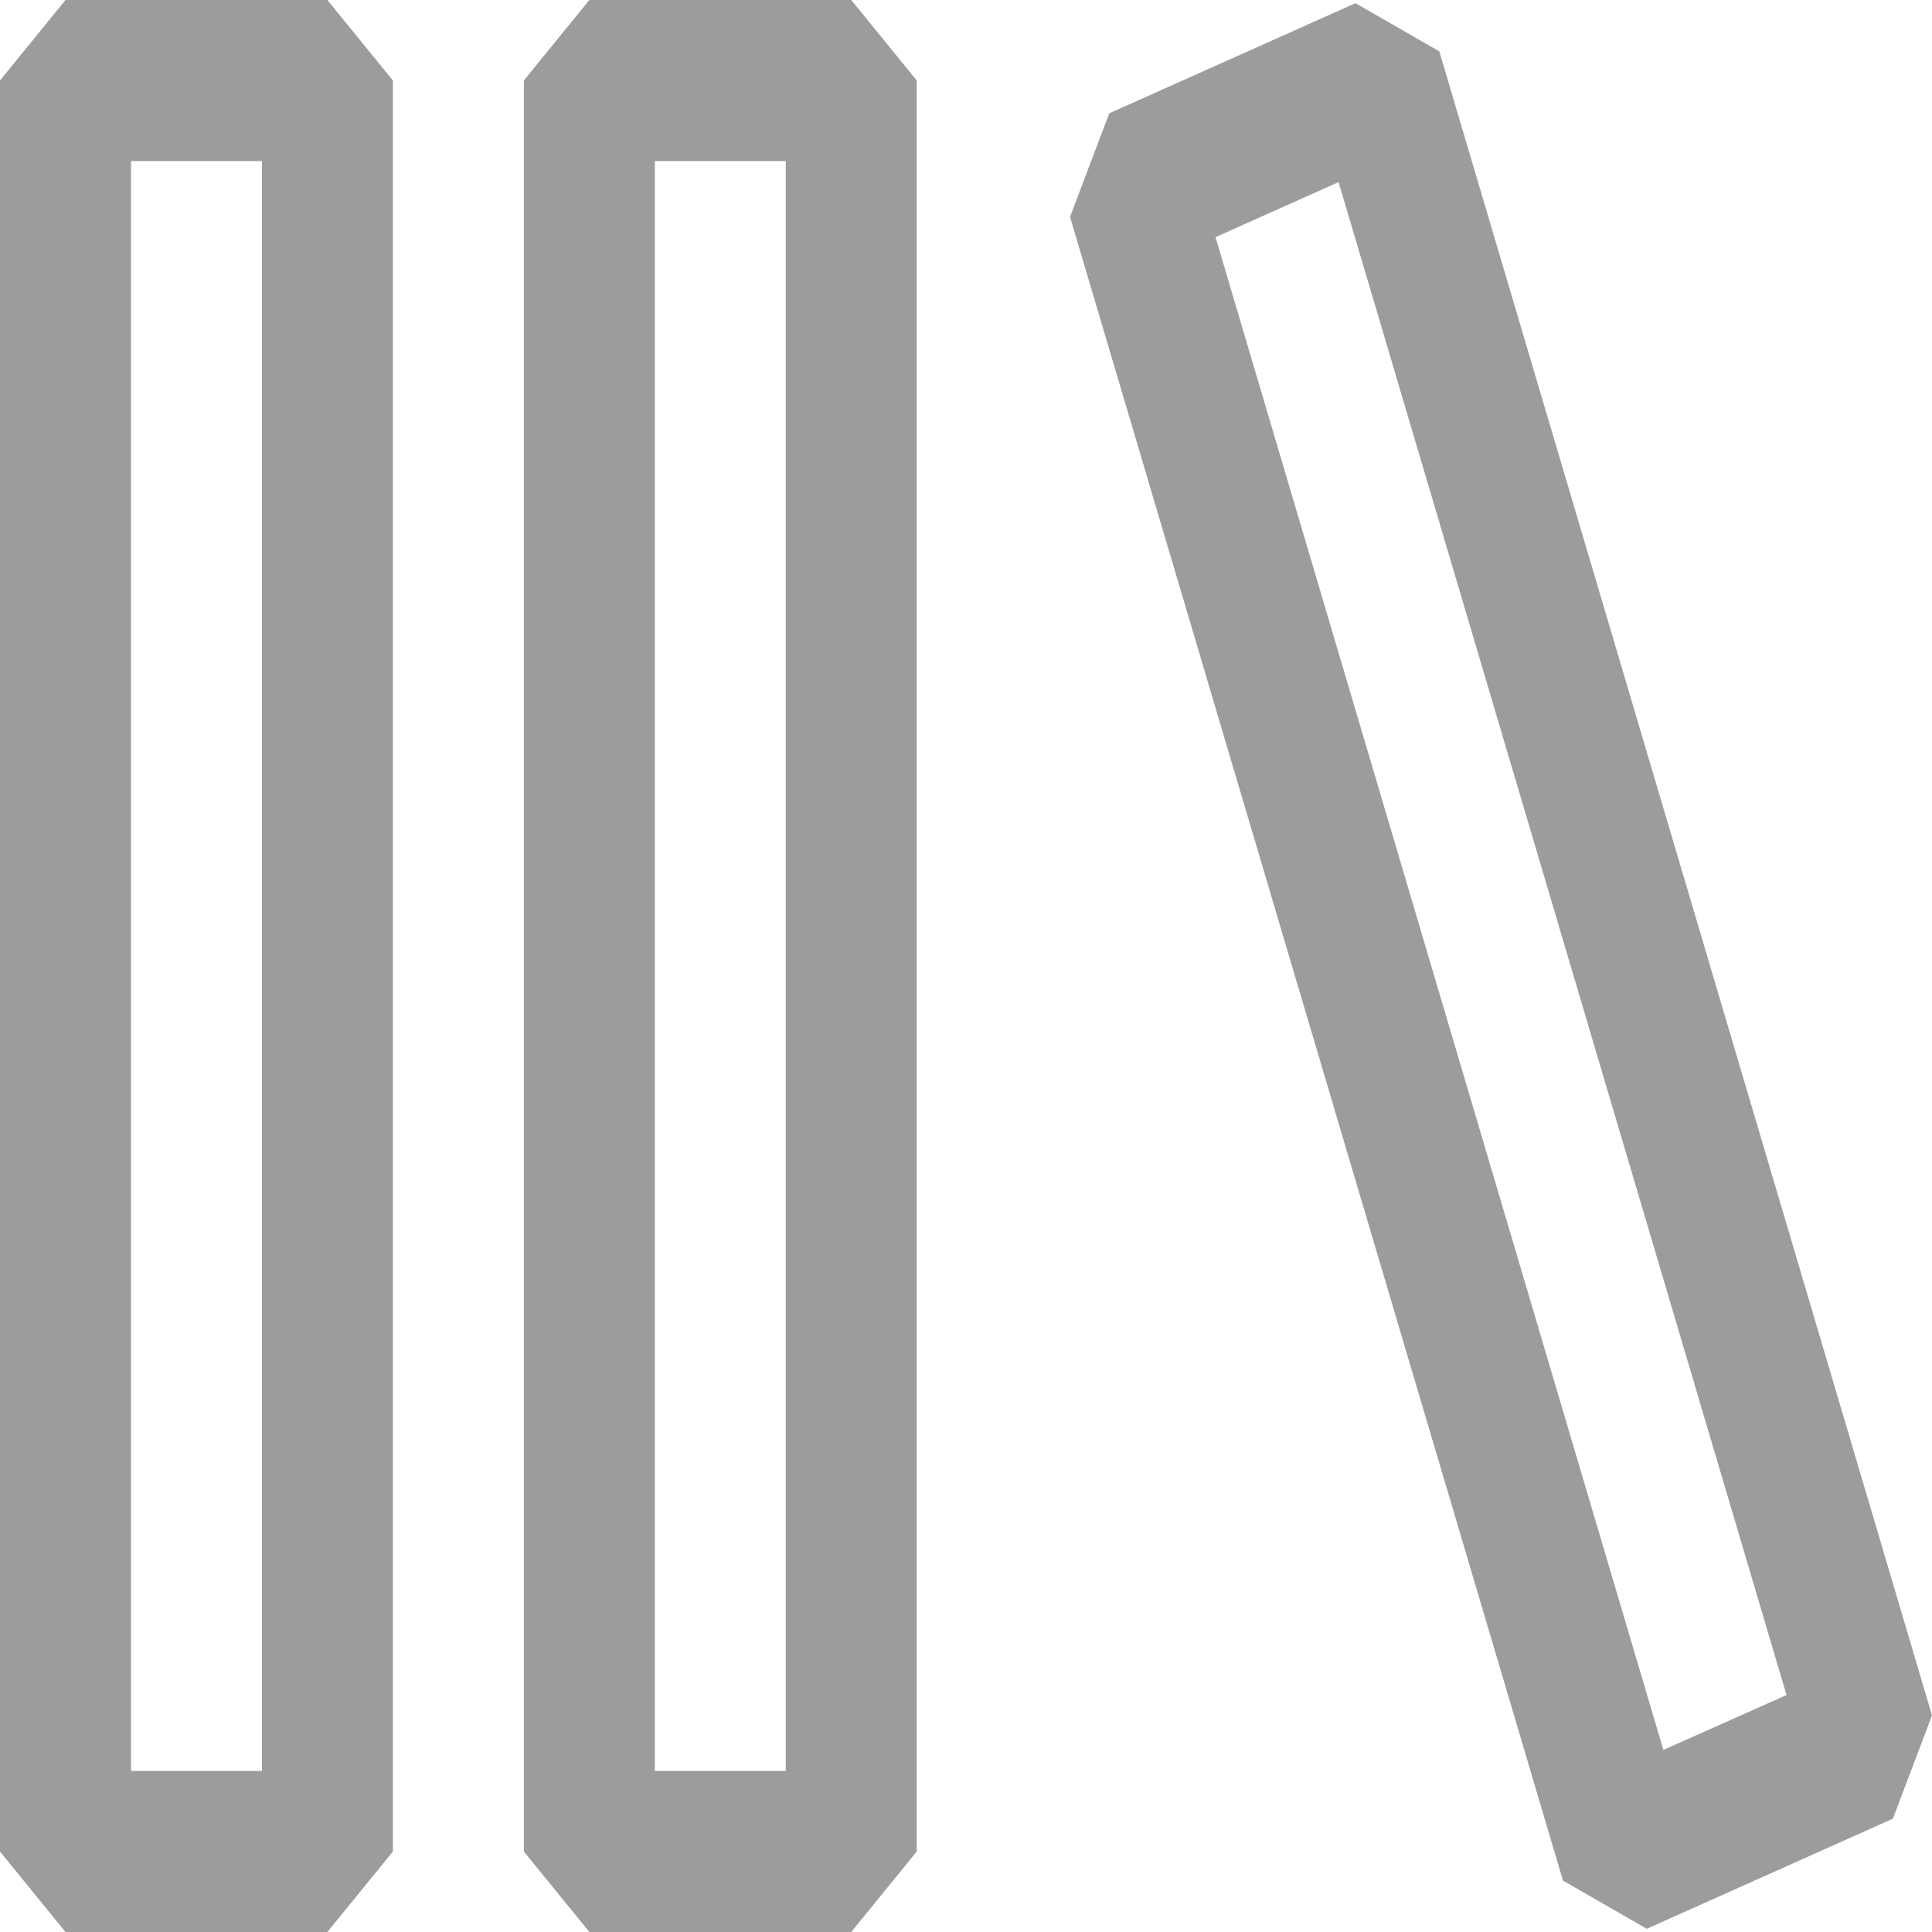 <svg width="20" height="20" viewBox="0 0 20 20" fill="none" xmlns="http://www.w3.org/2000/svg">
<path fill-rule="evenodd" clip-rule="evenodd" d="M5.423 0.833L6.101 0H8.812L9.49 0.833V19.167L8.812 20H6.101L5.423 19.167V0.833ZM6.779 1.667V18.333H8.134V1.667H6.779ZM11.078 2.242L11.483 1.173L14.032 0.033L14.9 0.532L20 17.758L19.595 18.827L17.047 19.967L16.18 19.468L11.076 2.242H11.078ZM12.583 2.455L17.219 18.115L18.494 17.547L13.857 1.885L12.583 2.455V2.455ZM0 0.833L0.678 0H3.389L4.067 0.833V19.167L3.389 20H0.678L0 19.167V0.833ZM1.356 1.667V18.333H2.712V1.667H1.356Z" fill="#9C9C9D"/>
</svg>
